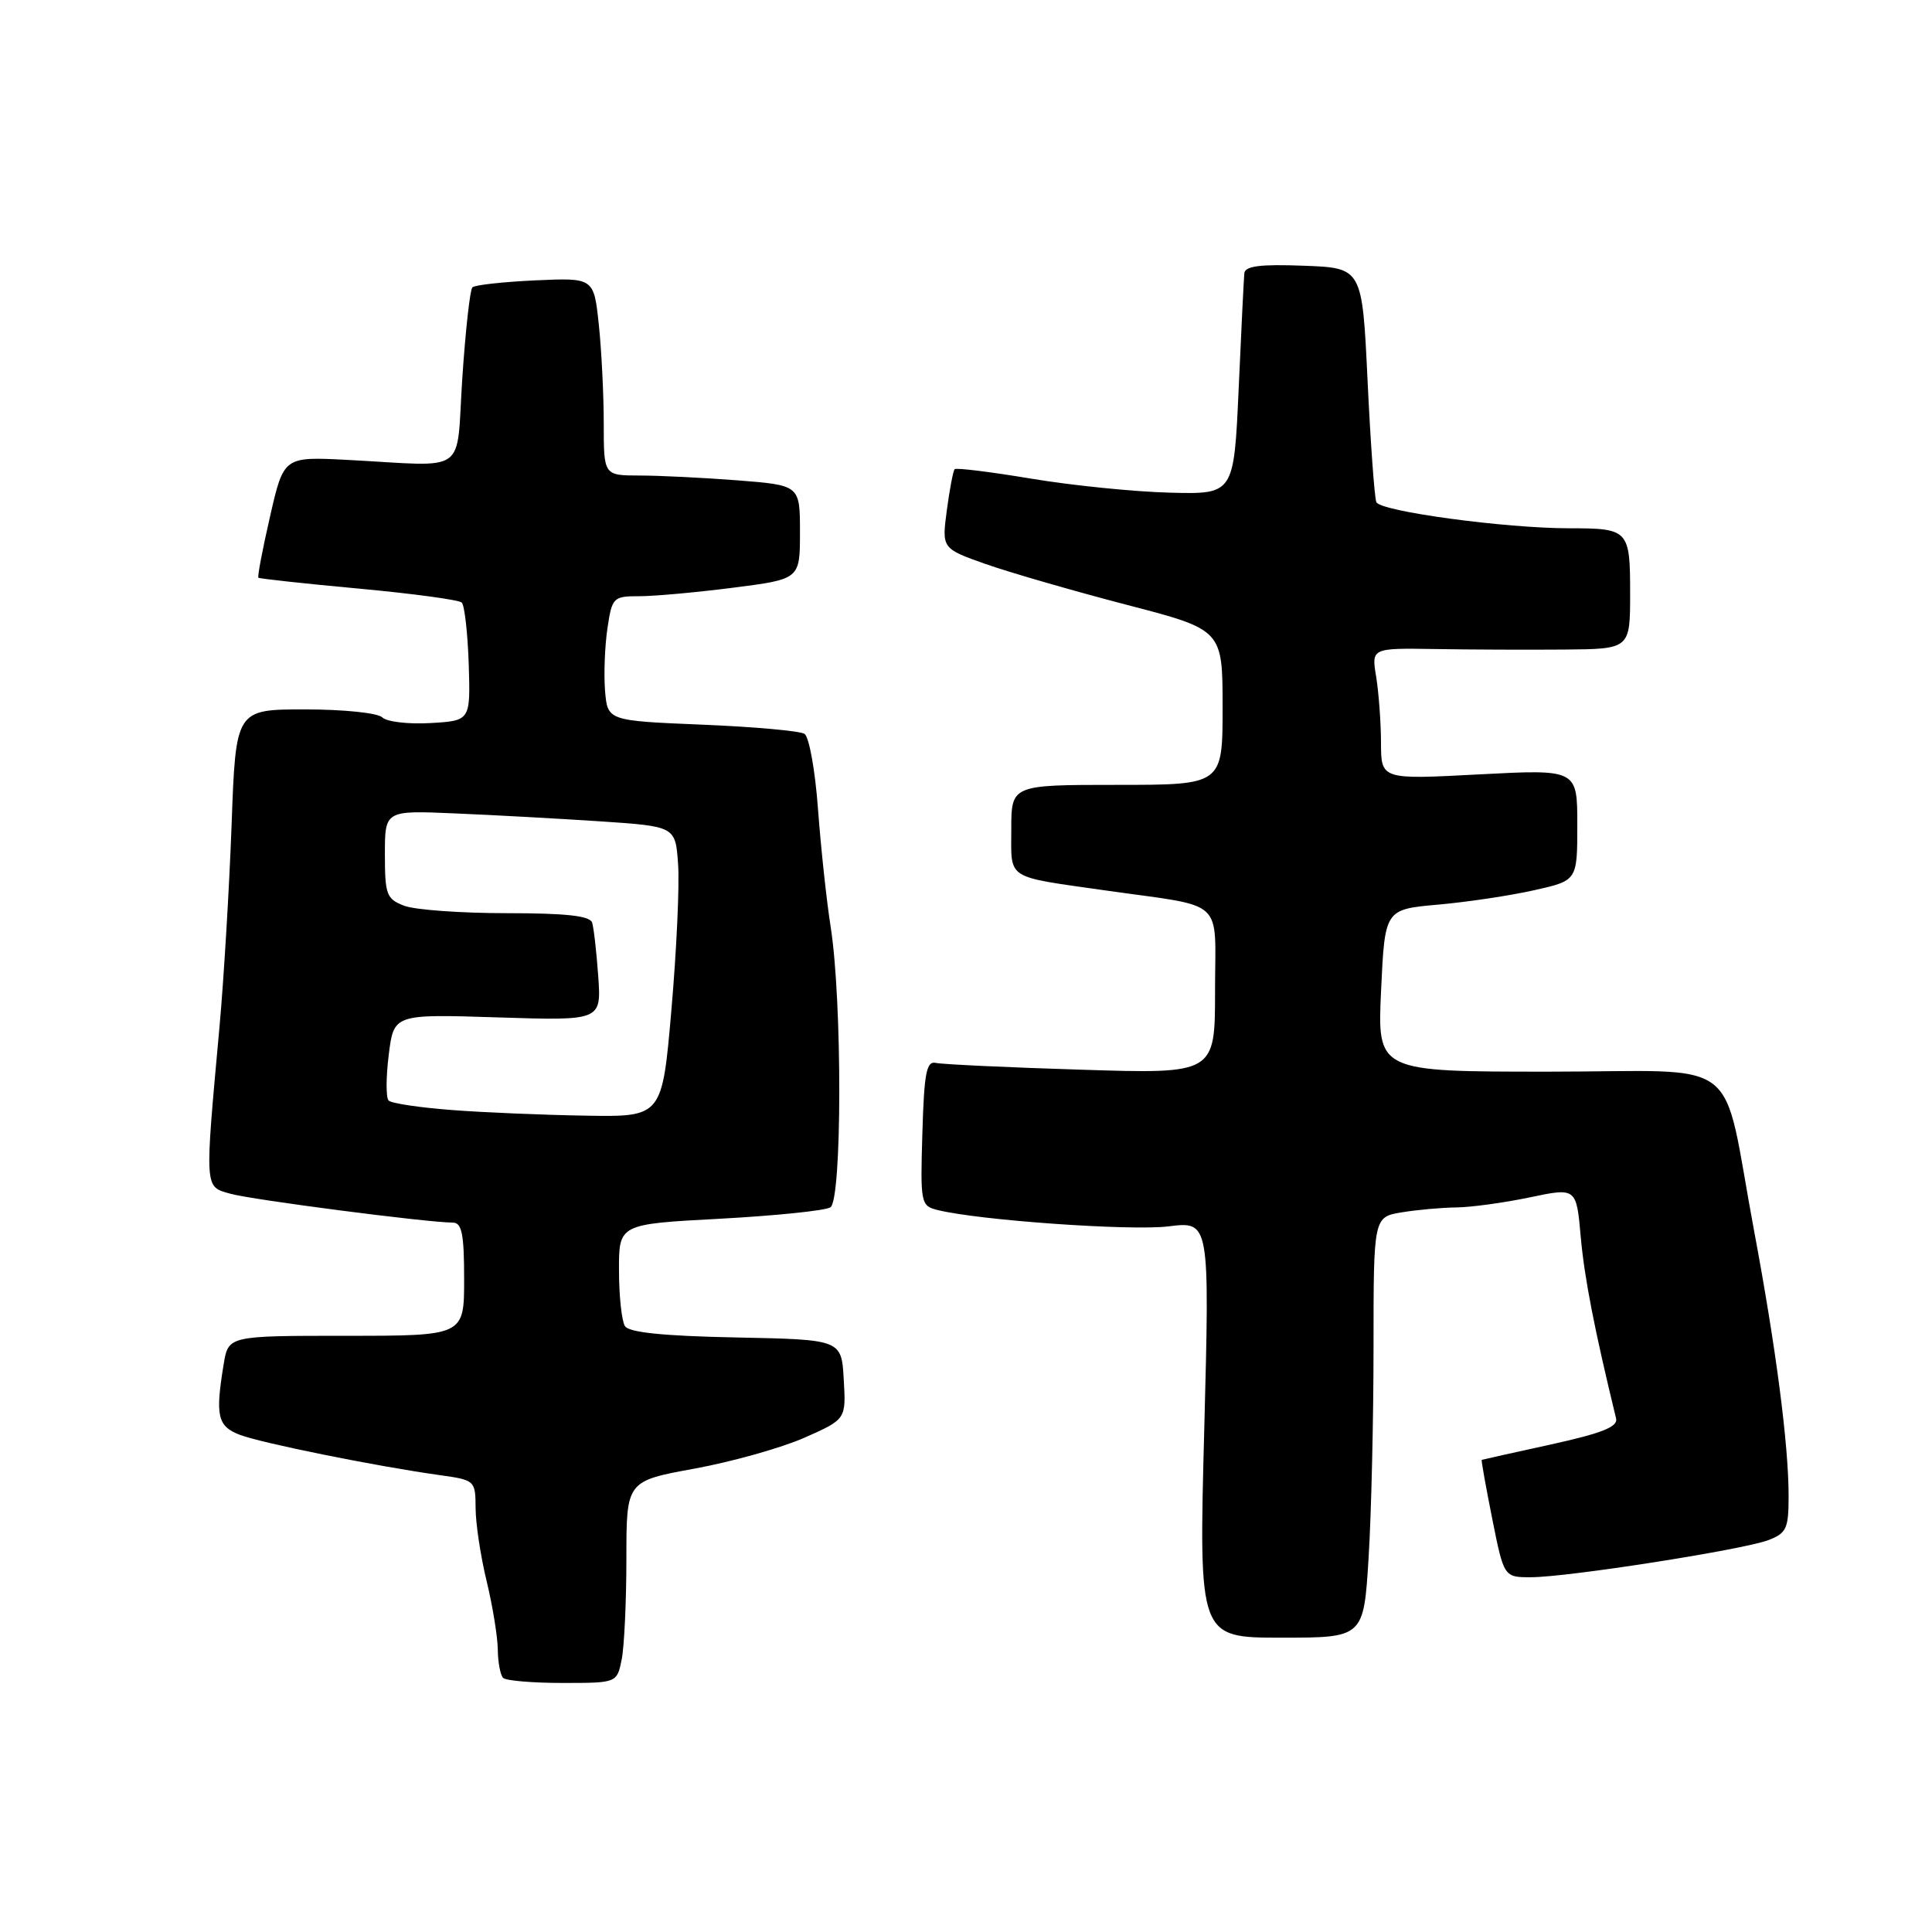 <?xml version="1.0" encoding="UTF-8" standalone="no"?>
<!DOCTYPE svg PUBLIC "-//W3C//DTD SVG 1.1//EN" "http://www.w3.org/Graphics/SVG/1.1/DTD/svg11.dtd" >
<svg xmlns="http://www.w3.org/2000/svg" xmlns:xlink="http://www.w3.org/1999/xlink" version="1.1" viewBox="0 0 256 256">
 <g >
 <path fill="currentColor"
d=" M 82.38 219.88 C 82.72 218.16 83.00 212.14 83.00 206.50 C 83.00 196.25 83.00 196.25 92.03 194.60 C 96.99 193.69 103.54 191.85 106.58 190.51 C 112.11 188.06 112.11 188.06 111.80 182.78 C 111.50 177.50 111.50 177.50 97.54 177.22 C 87.91 177.03 83.34 176.56 82.81 175.72 C 82.38 175.05 82.02 171.73 82.02 168.35 C 82.00 162.20 82.00 162.20 95.38 161.49 C 102.73 161.09 109.32 160.42 110.03 159.98 C 111.58 159.02 111.61 132.66 110.07 122.83 C 109.52 119.35 108.77 112.32 108.39 107.22 C 108.02 102.11 107.21 97.62 106.60 97.24 C 106.00 96.85 99.88 96.30 93.00 96.02 C 80.50 95.50 80.50 95.50 80.17 91.50 C 80.00 89.30 80.14 85.59 80.49 83.25 C 81.10 79.15 81.25 79.00 84.74 79.00 C 86.74 79.00 92.33 78.49 97.18 77.87 C 106.00 76.74 106.00 76.74 106.00 70.52 C 106.00 64.30 106.00 64.30 97.75 63.65 C 93.21 63.30 87.36 63.01 84.75 63.01 C 80.00 63.00 80.00 63.00 80.00 56.15 C 80.00 52.38 79.71 46.48 79.35 43.05 C 78.69 36.80 78.69 36.80 70.93 37.15 C 66.65 37.35 62.90 37.76 62.59 38.08 C 62.28 38.39 61.68 43.79 61.26 50.07 C 60.39 63.15 62.30 61.79 46.05 60.94 C 37.60 60.50 37.60 60.50 35.79 68.40 C 34.79 72.75 34.09 76.42 34.24 76.55 C 34.38 76.68 40.35 77.33 47.50 77.99 C 54.65 78.65 60.81 79.48 61.18 79.84 C 61.56 80.20 61.97 83.88 62.11 88.00 C 62.34 95.50 62.34 95.50 57.03 95.81 C 54.11 95.98 51.24 95.64 50.66 95.06 C 50.07 94.47 45.54 94.00 40.42 94.00 C 31.24 94.00 31.24 94.00 30.69 109.25 C 30.38 117.64 29.66 129.68 29.09 136.00 C 27.11 157.76 27.07 157.20 30.50 158.17 C 33.31 158.97 56.68 162.00 59.99 162.00 C 61.20 162.00 61.50 163.49 61.50 169.50 C 61.50 177.00 61.50 177.00 45.88 177.00 C 30.26 177.00 30.26 177.00 29.64 180.75 C 28.51 187.61 28.82 188.98 31.75 190.11 C 34.57 191.20 49.80 194.28 58.25 195.46 C 62.93 196.11 63.00 196.17 63.02 199.81 C 63.02 201.84 63.68 206.20 64.48 209.50 C 65.28 212.80 65.94 216.89 65.96 218.58 C 65.98 220.28 66.30 221.97 66.67 222.33 C 67.03 222.70 70.58 223.00 74.54 223.00 C 81.75 223.00 81.75 223.00 82.38 219.88 Z  M 181.35 206.34 C 181.71 200.48 182.00 187.94 182.00 178.48 C 182.00 161.26 182.00 161.26 185.75 160.64 C 187.81 160.30 191.07 160.01 193.00 159.99 C 194.93 159.97 199.29 159.37 202.69 158.66 C 208.88 157.36 208.88 157.36 209.46 163.93 C 209.95 169.37 211.25 176.06 214.14 187.96 C 214.41 189.06 212.26 189.91 205.50 191.40 C 200.55 192.48 196.43 193.40 196.34 193.44 C 196.25 193.47 196.88 196.99 197.73 201.25 C 199.28 209.00 199.28 209.00 202.89 208.99 C 207.79 208.98 230.94 205.35 234.30 204.08 C 236.72 203.16 237.00 202.55 237.00 198.25 C 237.00 191.43 235.34 178.65 232.41 163.00 C 228.00 139.37 231.41 142.00 205.21 142.00 C 182.50 142.00 182.50 142.00 183.00 131.25 C 183.50 120.50 183.50 120.50 190.53 119.87 C 194.39 119.53 200.13 118.67 203.28 117.96 C 209.00 116.68 209.00 116.68 209.00 109.30 C 209.00 101.93 209.00 101.93 196.00 102.61 C 183.00 103.30 183.00 103.30 182.99 98.40 C 182.98 95.70 182.69 91.78 182.35 89.68 C 181.72 85.87 181.72 85.87 190.11 86.00 C 194.72 86.08 202.44 86.11 207.25 86.07 C 216.00 86.00 216.00 86.00 216.00 78.61 C 216.00 70.21 215.81 70.00 207.95 70.00 C 199.38 70.00 182.84 67.75 182.37 66.53 C 182.12 65.88 181.60 58.64 181.21 50.43 C 180.50 35.50 180.50 35.50 172.75 35.21 C 166.98 34.99 164.97 35.25 164.88 36.21 C 164.81 36.92 164.47 43.80 164.13 51.50 C 163.50 65.50 163.50 65.50 155.00 65.28 C 150.32 65.16 142.08 64.33 136.68 63.43 C 131.29 62.53 126.70 61.96 126.50 62.17 C 126.30 62.37 125.83 64.82 125.46 67.61 C 124.79 72.68 124.79 72.68 130.64 74.75 C 133.86 75.88 142.24 78.30 149.25 80.13 C 162.00 83.44 162.00 83.44 162.00 93.72 C 162.00 104.00 162.00 104.00 148.00 104.00 C 134.00 104.00 134.00 104.00 134.00 109.92 C 134.00 116.65 133.12 116.08 146.50 117.99 C 162.61 120.28 161.00 118.80 161.00 131.28 C 161.00 142.30 161.00 142.30 143.25 141.74 C 133.49 141.44 124.83 141.03 124.00 140.84 C 122.76 140.56 122.45 142.18 122.22 150.13 C 121.94 159.44 122.01 159.78 124.22 160.33 C 129.69 161.70 149.86 163.12 154.84 162.50 C 160.29 161.82 160.29 161.82 159.57 189.41 C 158.84 217.00 158.84 217.00 169.77 217.00 C 180.70 217.00 180.70 217.00 181.35 206.34 Z  M 59.83 147.08 C 55.61 146.76 51.86 146.20 51.50 145.83 C 51.13 145.47 51.14 142.74 51.51 139.77 C 52.18 134.37 52.18 134.37 65.93 134.81 C 79.68 135.25 79.68 135.25 79.27 129.37 C 79.04 126.14 78.68 122.94 78.46 122.25 C 78.17 121.35 74.99 121.00 67.10 121.00 C 61.07 121.00 54.98 120.56 53.57 120.02 C 51.22 119.13 51.00 118.56 51.00 113.22 C 51.00 107.38 51.00 107.38 60.25 107.78 C 65.34 107.99 74.00 108.47 79.50 108.83 C 89.50 109.50 89.50 109.50 89.85 114.50 C 90.05 117.25 89.65 125.91 88.97 133.75 C 87.74 148.00 87.74 148.00 77.62 147.83 C 72.05 147.74 64.05 147.41 59.83 147.08 Z "/>
</g>
</svg>